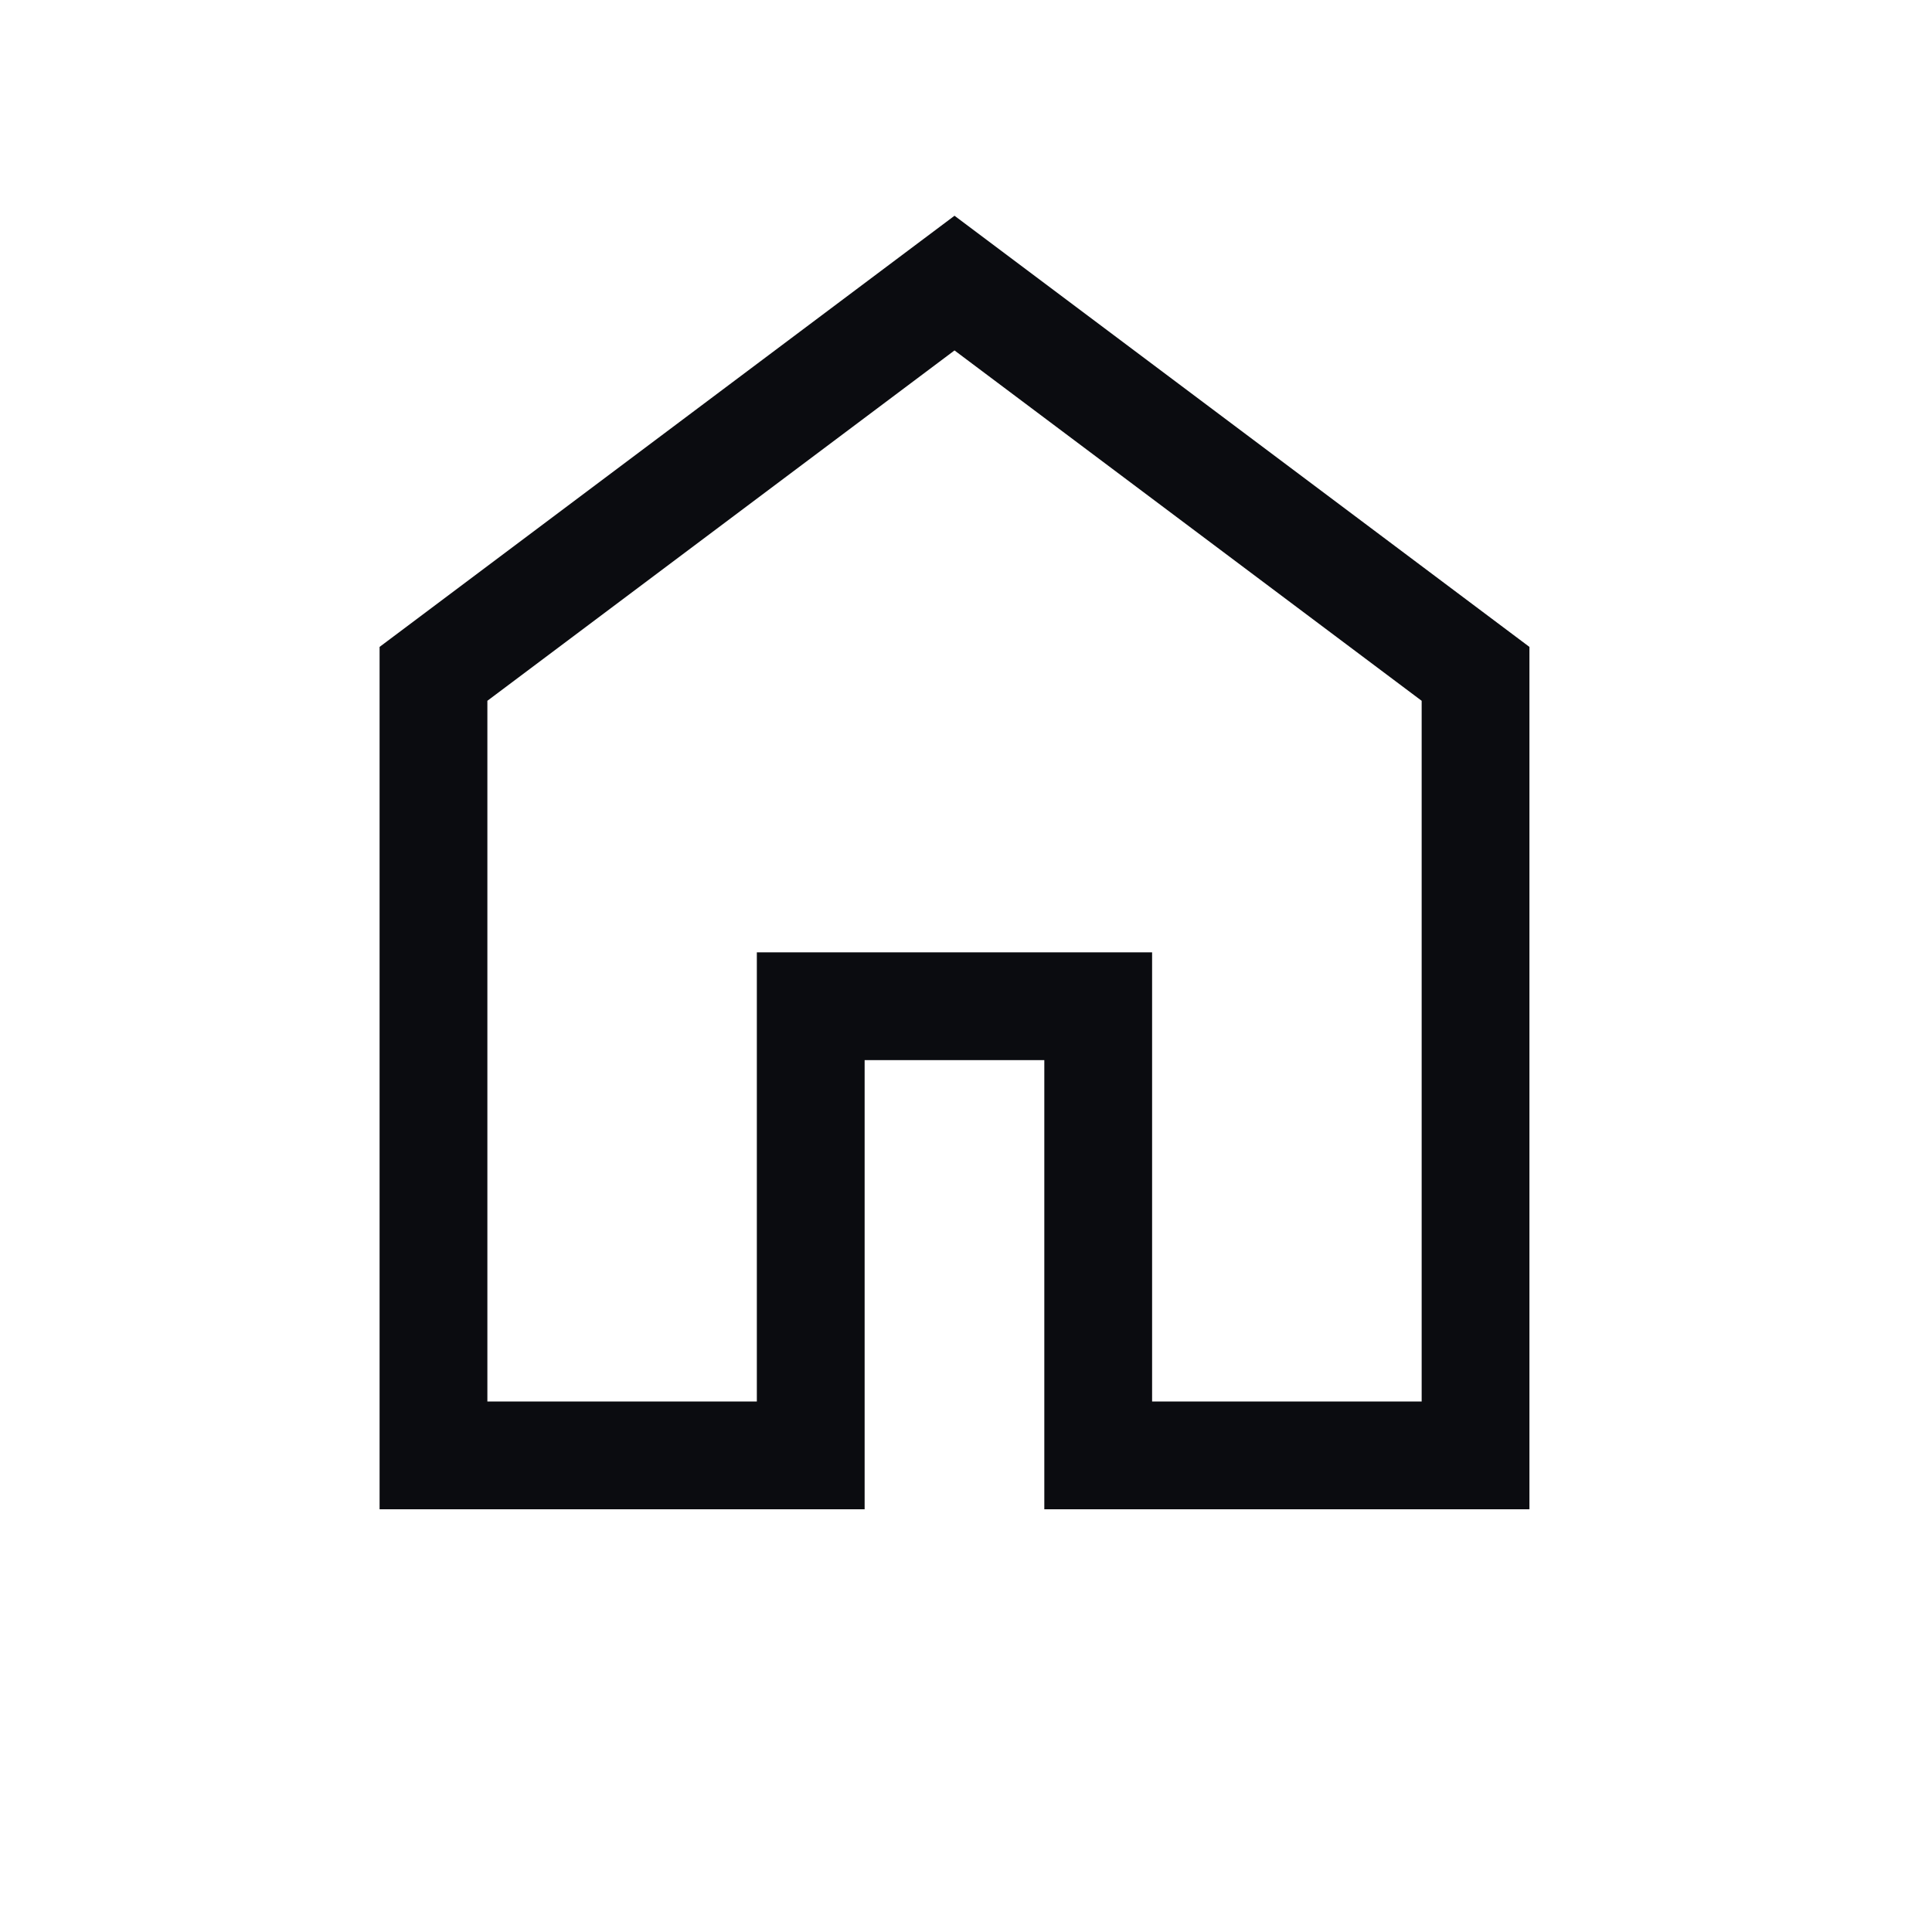 <svg xmlns="http://www.w3.org/2000/svg" xmlns:xlink="http://www.w3.org/1999/xlink" width="100" zoomAndPan="magnify" viewBox="0 0 75.12 83.04" height="100" preserveAspectRatio="xMidYMid meet" version="1.0"><path fill="#0b0c10" d="M 16.988 60.238 L 28.57 60.238 L 28.57 40.934 L 45.559 40.934 L 45.559 60.238 L 57.145 60.238 L 57.145 30.121 L 37.066 15.062 L 16.988 30.121 Z M 12.355 64.871 L 12.355 27.805 L 37.066 9.273 L 61.777 27.805 L 61.777 64.871 L 40.926 64.871 L 40.926 45.566 L 33.203 45.566 L 33.203 64.871 Z M 37.066 37.613 Z M 37.066 37.613 " fill-opacity="1" fill-rule="nonzero"/></svg>